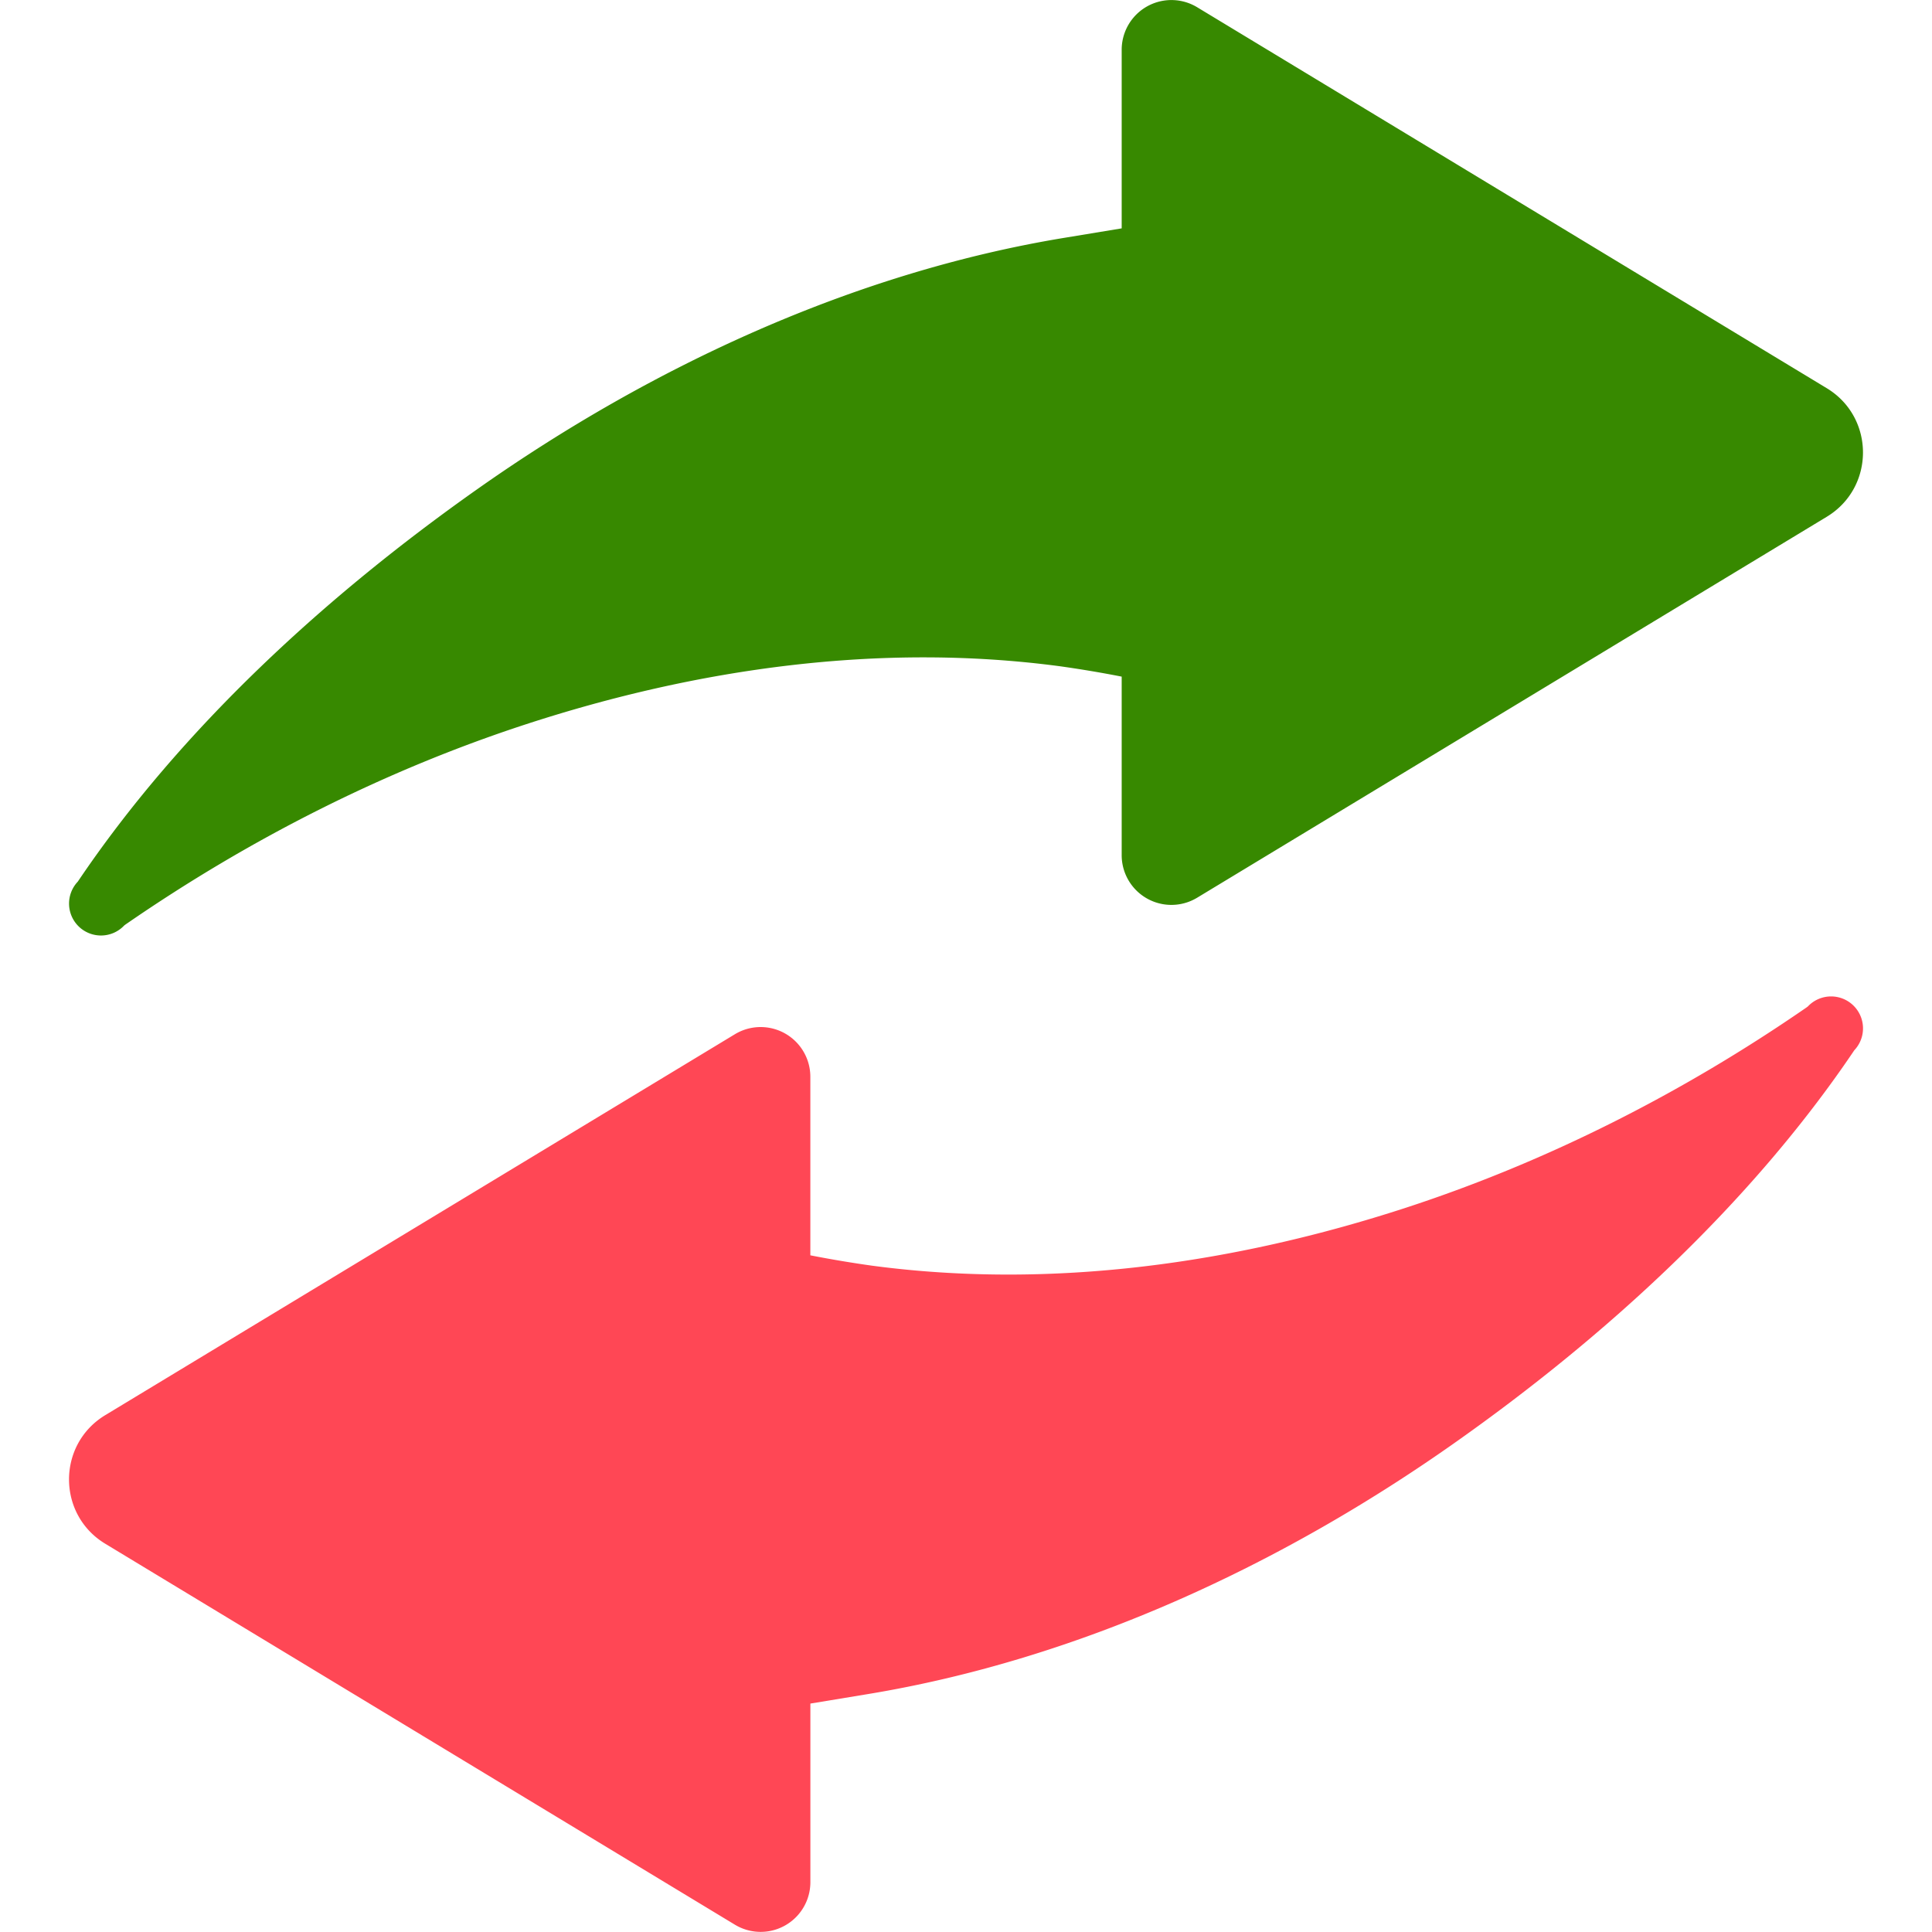 <svg width="60" height="60" fill="none" xmlns="http://www.w3.org/2000/svg"><path d="M56.73 12.055L37.179.225a1.544 1.544 0 00-2.344 1.321v5.546l-1.8.297c-6.527 1.079-12.804 3.994-18.186 7.784-4.69 3.303-9.214 7.429-12.433 12.207a.991.991 0 101.44 1.363c-.001.001.03-.025.08-.058 3.812-2.627 7.999-4.756 12.404-6.194 5.32-1.735 11.003-2.542 16.577-1.8a36.31 36.31 0 011.918.322v5.545a1.544 1.544 0 002.344 1.321L56.73 16.05c1.502-.908 1.502-3.087 0-3.995z" fill="#378900"/><path d="M3.27 47.943l19.553 11.83a1.544 1.544 0 002.344-1.321v-5.546l1.8-.297c6.527-1.079 12.804-3.993 18.186-7.784 4.69-3.303 9.214-7.429 12.433-12.207a.991.991 0 10-1.44-1.363c.001-.001-.03.025-.08.058-3.812 2.627-7.999 4.756-12.404 6.194-5.32 1.735-11.003 2.542-16.578 1.8a36.19 36.19 0 01-1.918-.322V33.44a1.544 1.544 0 00-2.343-1.321L3.27 43.948c-1.502.908-1.502 3.087 0 3.995z" fill="#FF4755"/></svg>